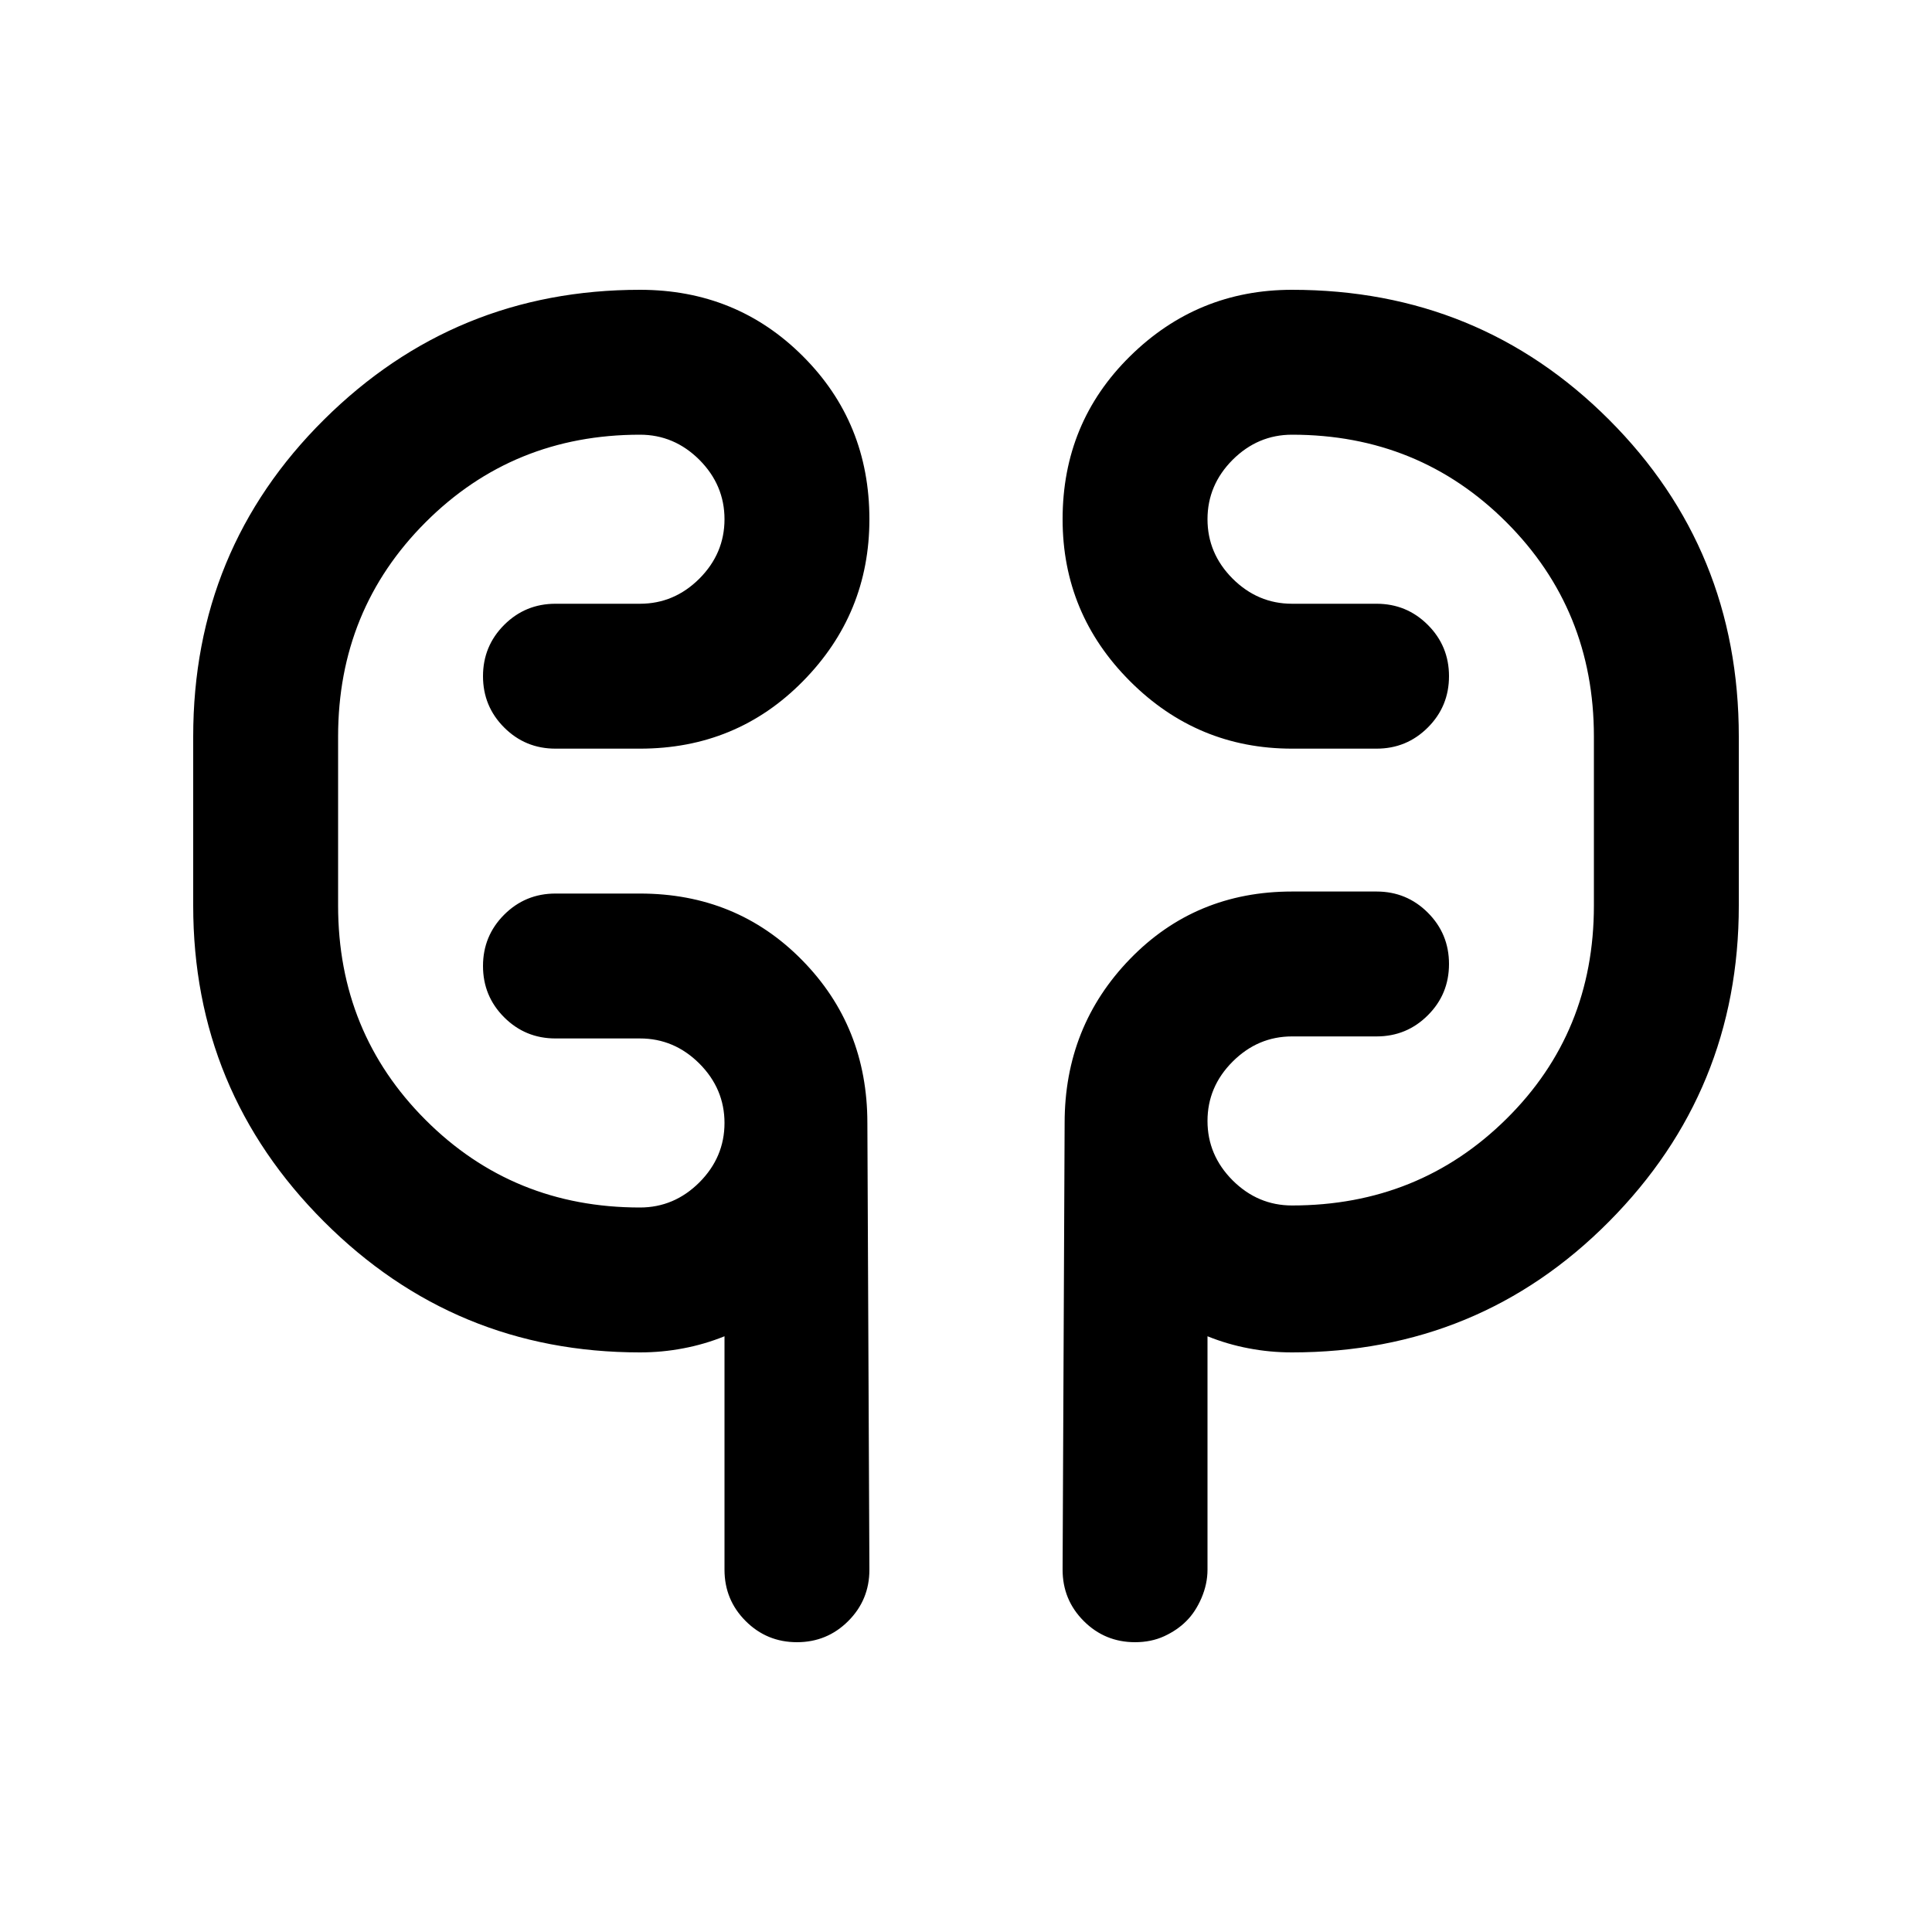 <svg xmlns="http://www.w3.org/2000/svg" height="20" width="20"><path d="M6.625 14q-1.917 0-3.271-1.354Q2 11.292 2 9.375v-1.75q0-1.937 1.354-3.281T6.625 3q1 0 1.687.688Q9 4.375 9 5.375q0 .979-.688 1.677-.687.698-1.687.698H5.75q-.312 0-.531-.219Q5 7.312 5 7q0-.312.219-.531.219-.219.531-.219h.875q.354 0 .615-.26.26-.261.26-.615t-.26-.615q-.261-.26-.615-.26-1.313 0-2.219.906-.906.906-.906 2.219v1.75q0 1.313.906 2.219.906.906 2.219.906.354 0 .615-.26.26-.261.26-.615t-.26-.615q-.261-.26-.615-.26H5.75q-.312 0-.531-.219Q5 10.312 5 10q0-.312.219-.531.219-.219.531-.219h.875q1 0 1.677.688.677.687.677 1.687L9 16.25q0 .312-.219.531Q8.562 17 8.25 17q-.312 0-.531-.219-.219-.219-.219-.531v-2.417q-.208.084-.427.125-.219.042-.448.042Zm6.75 0q-.229 0-.448-.042-.219-.041-.427-.125v2.417q0 .146-.062.292-.063.146-.157.239-.093.094-.229.157-.135.062-.302.062-.312 0-.531-.219Q11 16.562 11 16.25l.021-4.625q0-1 .677-1.698t1.677-.698h.875q.312 0 .531.219.219.219.219.531 0 .313-.219.531-.219.219-.531.219h-.875q-.354 0-.615.261-.26.26-.26.614t.26.615q.261.26.615.26 1.313 0 2.219-.896.906-.895.906-2.208v-1.75q0-1.313-.906-2.219-.906-.906-2.219-.906-.354 0-.615.26-.26.261-.26.615t.26.615q.261.26.615.26h.875q.312 0 .531.219Q15 6.688 15 7q0 .312-.219.531-.219.219-.531.219h-.875q-.979 0-1.677-.698Q11 6.354 11 5.375q0-1 .698-1.687Q12.396 3 13.375 3q1.937 0 3.281 1.344T18 7.625v1.75q0 1.917-1.344 3.271Q15.312 14 13.375 14ZM3.5 9.25v-1.5Zm13-1.5v1.625Z"/></svg>